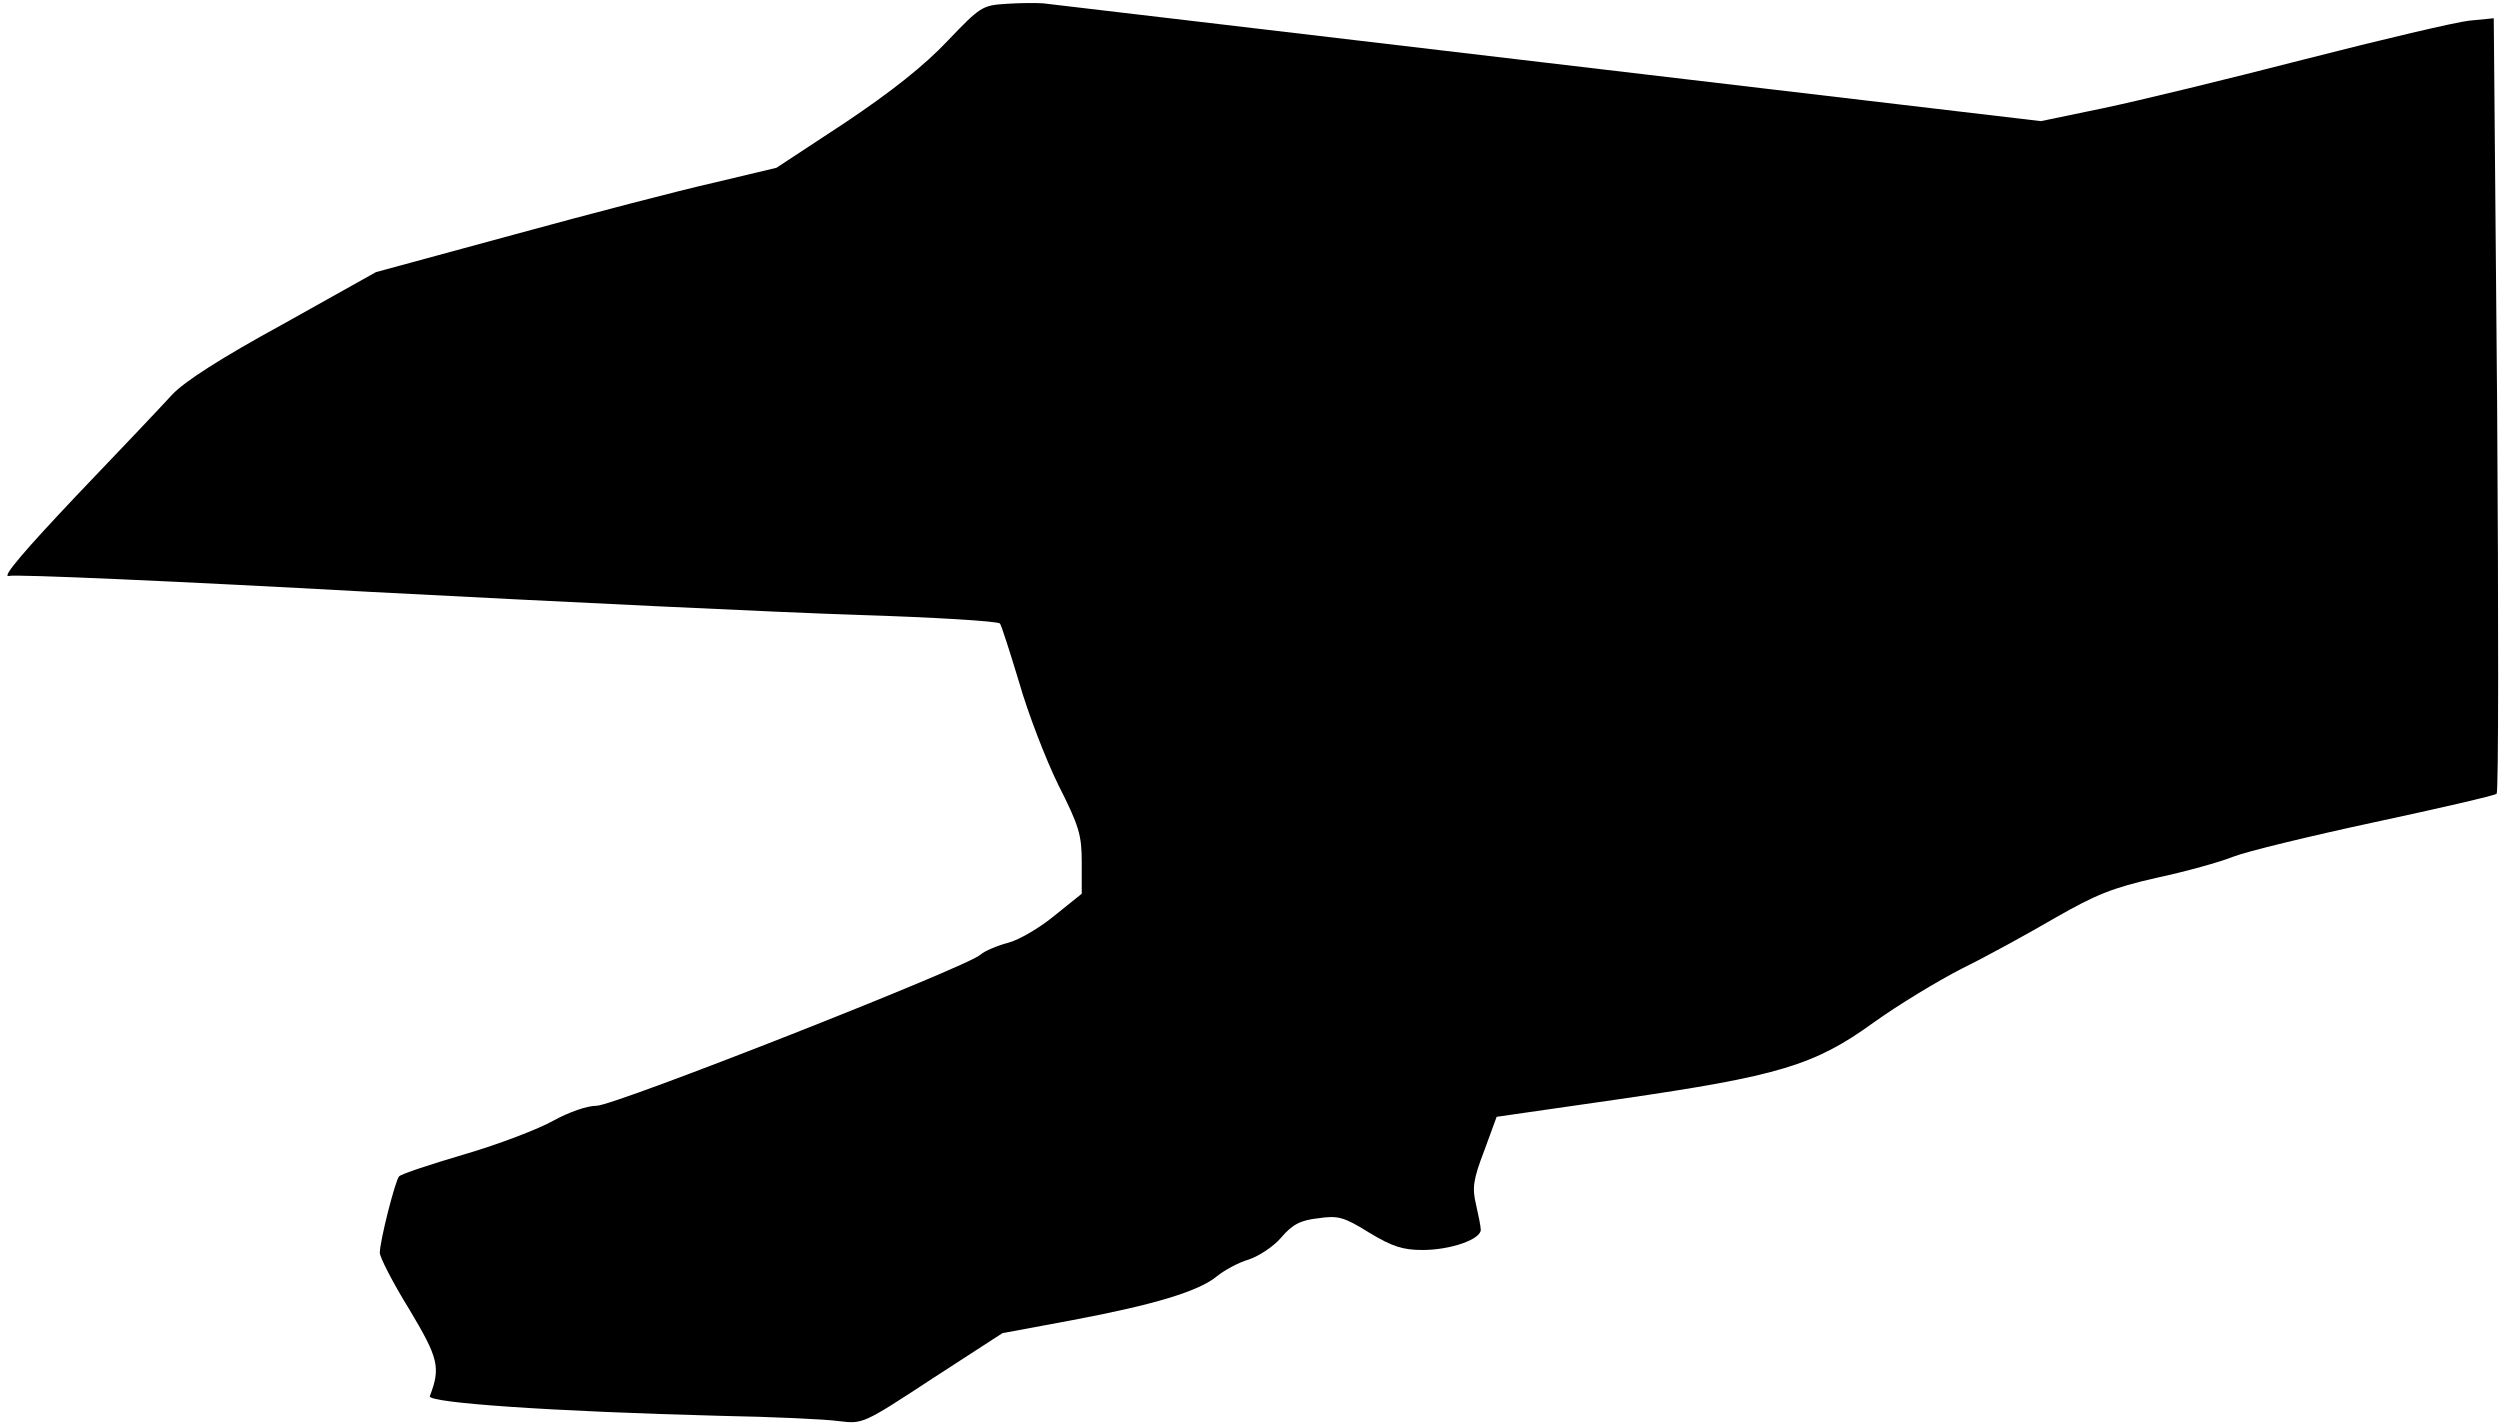 <?xml version="1.0" standalone="no"?>
<!DOCTYPE svg PUBLIC "-//W3C//DTD SVG 20010904//EN"
 "http://www.w3.org/TR/2001/REC-SVG-20010904/DTD/svg10.dtd">
<svg version="1.0" xmlns="http://www.w3.org/2000/svg"
 width="520pt" height="296pt" viewBox="0 0 520 296"
 preserveAspectRatio="xMidYMid meet">
<g transform="translate(0,296) scale(0.1,-0.1)"
fill="#000000" stroke="none">
<path fill="#000000" stroke="none" d="M2093 2952 c-50 -3 -54 -6 -122 -77
-48 -51 -116 -105 -213 -170 l-143 -94 -130 -31 c-71 -16 -259 -65 -416 -108
l-287 -78 -193 -108 c-130 -71 -206 -120 -231 -147 -20 -22 -110 -117 -200
-211 -104 -110 -155 -169 -140 -166 12 4 350 -11 750 -33 400 -21 857 -43
1016 -48 159 -5 292 -13 296 -18 3 -4 21 -60 40 -123 18 -63 55 -159 81 -212
44 -87 49 -105 49 -162 l0 -65 -56 -45 c-30 -25 -74 -51 -97 -57 -23 -6 -49
-17 -58 -25 -29 -26 -761 -314 -798 -314 -20 0 -57 -13 -90 -31 -30 -17 -113
-49 -185 -70 -71 -21 -132 -41 -136 -46 -8 -9 -40 -134 -40 -159 0 -9 27 -62
61 -117 61 -102 66 -121 43 -181 -6 -14 257 -32 606 -41 107 -2 218 -7 245
-11 50 -6 50 -6 195 89 l145 94 145 27 c170 32 264 60 302 92 15 12 44 28 65
34 21 7 52 27 68 46 23 27 40 36 77 40 41 6 53 3 106 -30 48 -29 70 -36 111
-36 58 0 121 22 121 42 0 7 -5 31 -10 53 -8 34 -6 51 17 111 l26 71 257 37
c330 48 404 70 527 159 50 36 134 87 185 113 51 25 138 73 193 105 84 48 118
62 210 83 61 13 133 33 160 44 28 11 160 43 295 72 135 29 248 55 253 59 4 4
4 369 1 810 l-7 803 -51 -5 c-28 -3 -181 -39 -341 -80 -159 -41 -348 -87 -420
-102 l-130 -27 -1025 121 c-564 67 -1036 122 -1050 124 -14 1 -48 1 -77 -1z"/>
</g>
</svg>
